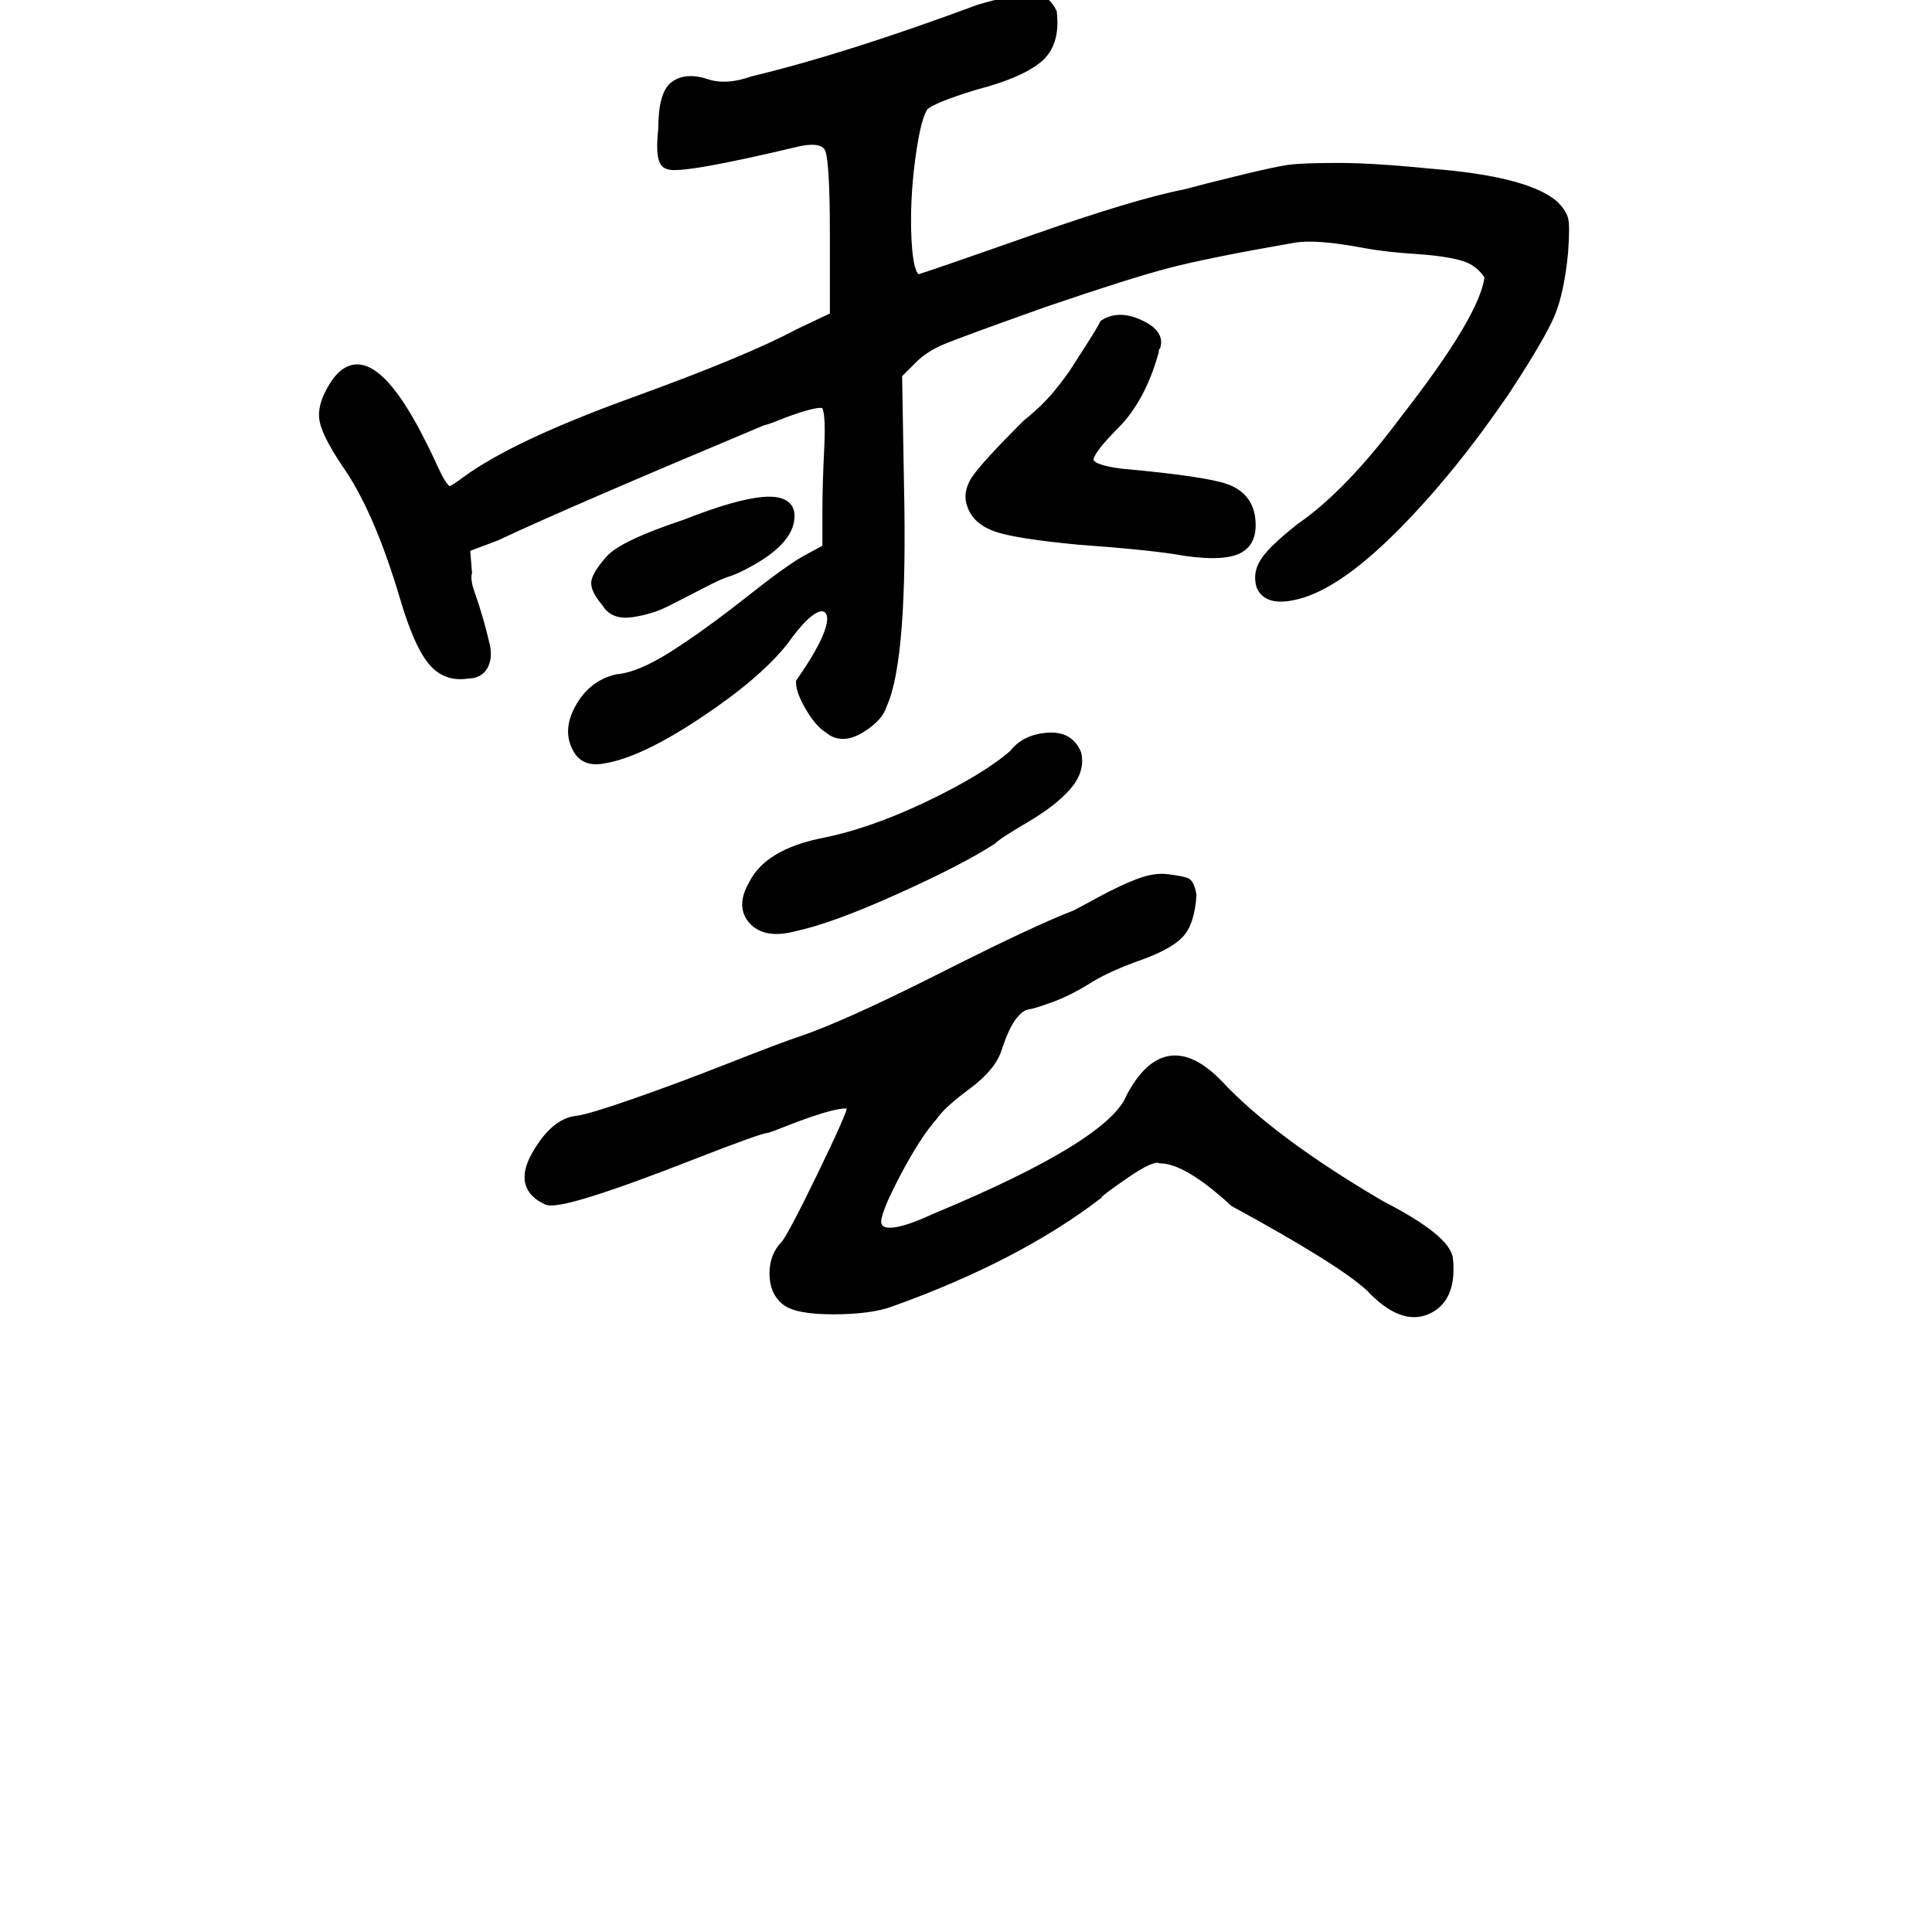 <svg width="240" height="240" version="1.1" xmlns="http://www.w3.org/2000/svg" xmlns:xlink="http://www.w3.org/1999/xlink"><path d="M114.14 34.57Q115.08 34.34 128.09 29.77Q141.09 25.20 147.19 24.02L147.19 24.02Q149.77 23.32 154.10 22.27Q158.44 21.21 160.08 20.98Q161.72 20.74 166.17 20.74Q170.63 20.74 177.66 21.45L177.66 21.45Q189.61 22.38 193.13 25.43L193.13 25.43Q194.06 26.37 194.30 27.19Q194.53 28.01 194.30 31.29L194.30 31.29Q193.83 36.21 192.66 39.02Q191.48 41.84 187.03 48.63L187.03 48.63Q180.47 58.24 173.67 65.16Q166.88 72.07 161.95 73.71L161.95 73.71Q157.50 75.12 156.56 72.77L156.56 72.77Q156.09 71.13 157.15 69.61Q158.20 68.09 161.48 65.51L161.48 65.51Q167.58 61.29 174.38 52.15L174.38 52.15Q184.45 39.26 184.92 34.34L184.92 34.34Q183.75 32.46 181.64 31.88Q179.53 31.29 175.90 31.05Q172.27 30.82 169.69 30.35L169.69 30.35Q163.59 29.18 160.78 29.65L160.78 29.65Q150 31.52 145.08 32.81Q140.16 34.10 129.84 37.62L129.84 37.62Q119.30 41.37 117.07 42.30Q114.84 43.24 113.44 44.65L113.44 44.65L111.56 46.52L111.80 60.35Q112.27 81.91 109.69 87.54L109.69 87.54Q109.22 89.18 106.88 90.59Q104.53 91.99 102.89 90.59L102.89 90.59Q101.72 89.88 100.55 87.89Q99.38 85.90 99.38 84.73L99.38 84.73Q104.77 76.99 102.66 75.59L102.66 75.59Q101.02 74.65 97.50 79.57L97.50 79.57Q94.22 83.79 86.84 88.71Q79.45 93.63 75 94.34L75 94.34Q72.66 94.80 71.72 93.16L71.72 93.16Q70.31 90.82 71.95 87.89Q73.59 84.96 76.64 84.26L76.64 84.26Q79.45 84.02 83.67 81.33Q87.89 78.63 92.93 74.65Q97.97 70.66 100.08 69.49L100.08 69.49L102.66 68.09L102.66 63.63Q102.66 60.35 102.89 55.66L102.89 55.66Q103.13 50.74 102.42 50.27Q101.72 49.80 97.27 51.45L97.27 51.45Q95.63 52.15 94.69 52.38L94.69 52.38Q70.08 62.70 61.64 66.68L61.64 66.68L57.89 68.09L58.13 71.13Q57.89 72.07 58.48 73.71Q59.06 75.35 59.53 76.99Q60 78.63 60.35 80.16Q60.70 81.68 60.12 82.73Q59.53 83.79 58.13 83.79L58.13 83.79Q55.31 84.26 53.55 82.03Q51.80 79.80 50.16 74.18L50.16 74.18Q46.88 63.16 42.89 57.54L42.89 57.54Q40.55 54.02 40.20 52.27Q39.84 50.51 41.25 48.16L41.25 48.16Q45.47 40.90 52.73 55.66L52.73 55.66Q53.20 56.60 53.79 57.89Q54.38 59.18 54.73 59.77Q55.08 60.35 55.43 60.70Q55.78 61.05 56.37 60.70Q56.95 60.35 57.89 59.65L57.89 59.65Q63.98 55.20 78.52 49.92Q93.05 44.65 99.14 41.37L99.14 41.37L103.59 39.26L103.59 29.18Q103.59 20.27 103.01 18.63Q102.42 16.99 99.14 17.70L99.14 17.70Q84.38 21.21 82.97 20.51L82.97 20.51Q81.80 20.27 82.27 16.05L82.27 16.05Q82.27 11.60 83.79 10.55Q85.31 9.49 87.77 10.31Q90.23 11.13 93.52 9.96L93.52 9.96Q105.23 7.15 121.64 1.05L121.64 1.05Q126.56-0.35 128.20-0.35Q129.84-0.35 130.78 1.52L130.78 1.52Q131.25 5.51 128.91 7.38Q126.56 9.26 121.17 10.66L121.17 10.66Q115.78 12.30 114.84 13.24L114.84 13.24Q113.91 14.41 113.20 19.69Q112.50 24.96 112.73 29.77Q112.97 34.57 114.14 34.57L114.14 34.57ZM137.11 40.20Q138.98 39.02 141.56 40.20Q144.14 41.37 143.67 43.01L143.67 43.01Q143.44 43.24 143.44 43.71L143.44 43.71Q141.80 49.57 138.52 52.85L138.52 52.85Q135.23 56.13 135.35 57.19Q135.47 58.24 139.22 58.71L139.22 58.71Q149.53 59.65 152.23 60.59Q154.92 61.52 155.39 64.10L155.39 64.10Q155.86 67.15 153.98 68.20Q152.11 69.26 147.19 68.55L147.19 68.55Q143.44 67.85 133.83 67.15L133.83 67.15Q126.56 66.45 123.98 65.63Q121.41 64.80 120.70 62.93L120.70 62.93Q120 61.29 121.17 59.53Q122.34 57.77 127.50 52.62L127.50 52.62Q129.84 50.74 131.37 48.87Q132.89 46.99 133.48 46.05Q134.06 45.12 135.35 43.13Q136.64 41.13 137.11 40.20L137.11 40.20ZM85.08 65.04Q98.20 59.88 98.20 64.10L98.20 64.10Q98.20 67.38 92.11 70.43L92.11 70.43Q91.17 70.90 90.47 71.13L90.47 71.13Q89.53 71.37 87.07 72.66Q84.61 73.95 82.73 74.88Q80.86 75.82 78.52 76.17Q76.17 76.52 75.23 74.88L75.23 74.88Q73.83 73.24 73.95 72.30Q74.06 71.37 75.70 69.49L75.70 69.49Q77.34 67.62 85.08 65.04L85.08 65.04ZM125.86 93.63Q127.27 91.76 130.08 91.52Q132.89 91.29 133.83 93.63L133.83 93.63Q134.30 95.74 132.54 97.73Q130.78 99.73 127.38 101.72Q123.98 103.71 123.28 104.41L123.28 104.41Q119.30 106.99 111.21 110.63Q103.13 114.26 98.67 115.20L98.67 115.20Q95.16 116.13 93.52 114.38Q91.88 112.62 93.52 109.80L93.52 109.80Q95.39 106.05 101.95 104.65L101.95 104.65Q108.05 103.48 115.20 100.08Q122.34 96.68 125.86 93.63L125.86 93.63ZM136.41 148.48Q126.33 156.21 110.63 161.84L110.63 161.84Q108.05 162.77 103.48 162.77Q98.91 162.77 97.50 161.60Q96.09 160.43 96.09 158.20Q96.09 155.98 97.50 154.57L97.50 154.57Q98.44 153.40 102.07 145.90Q105.70 138.40 105.70 137.70L105.70 137.70Q105.94 136.29 98.91 138.87L98.91 138.87Q95.39 140.27 95.16 140.27L95.16 140.27Q94.45 140.27 86.02 143.55L86.02 143.55Q69.84 149.88 67.97 149.18L67.97 149.18Q64.22 147.54 66.56 143.44Q68.91 139.34 71.72 139.10L71.72 139.10Q73.36 138.87 78.75 136.99Q84.14 135.12 90.70 132.54Q97.27 129.96 99.38 129.26L99.38 129.26Q105 127.38 116.84 121.41Q128.67 115.43 133.59 113.55L133.59 113.55Q134.06 113.32 136.64 111.91Q139.22 110.51 141.33 109.69Q143.44 108.87 145.08 109.10L145.08 109.10Q146.95 109.34 147.42 109.57Q147.89 109.80 148.13 111.21L148.13 111.21Q147.89 114.73 146.48 116.13Q145.08 117.54 141.45 118.83Q137.81 120.12 135.47 121.52L135.47 121.52Q132.89 123.16 130.66 123.98Q128.44 124.80 127.62 124.92Q126.80 125.04 125.86 126.21Q124.92 127.38 123.98 130.20L123.98 130.20Q123.28 132.54 120.12 134.88Q116.95 137.23 116.02 138.63L116.02 138.63Q113.91 140.98 111.33 145.90Q108.75 150.82 108.98 151.99L108.98 151.99Q109.45 154.34 116.02 151.29L116.02 151.29Q138.05 142.15 140.39 136.29L140.39 136.29Q144.84 127.85 151.41 134.65L151.41 134.65Q157.97 141.68 171.56 149.65L171.56 149.65Q179.77 153.87 180 156.45L180 156.45Q180.47 161.37 177.30 162.77Q174.14 164.18 170.16 159.96L170.16 159.96Q166.64 156.68 153.28 149.41L153.28 149.41Q147.42 144.02 144.14 144.02L144.14 144.02Q143.20 143.55 139.80 145.90Q136.41 148.24 136.41 148.48L136.41 148.48Z" stroke="#000" fill="black" /></svg>